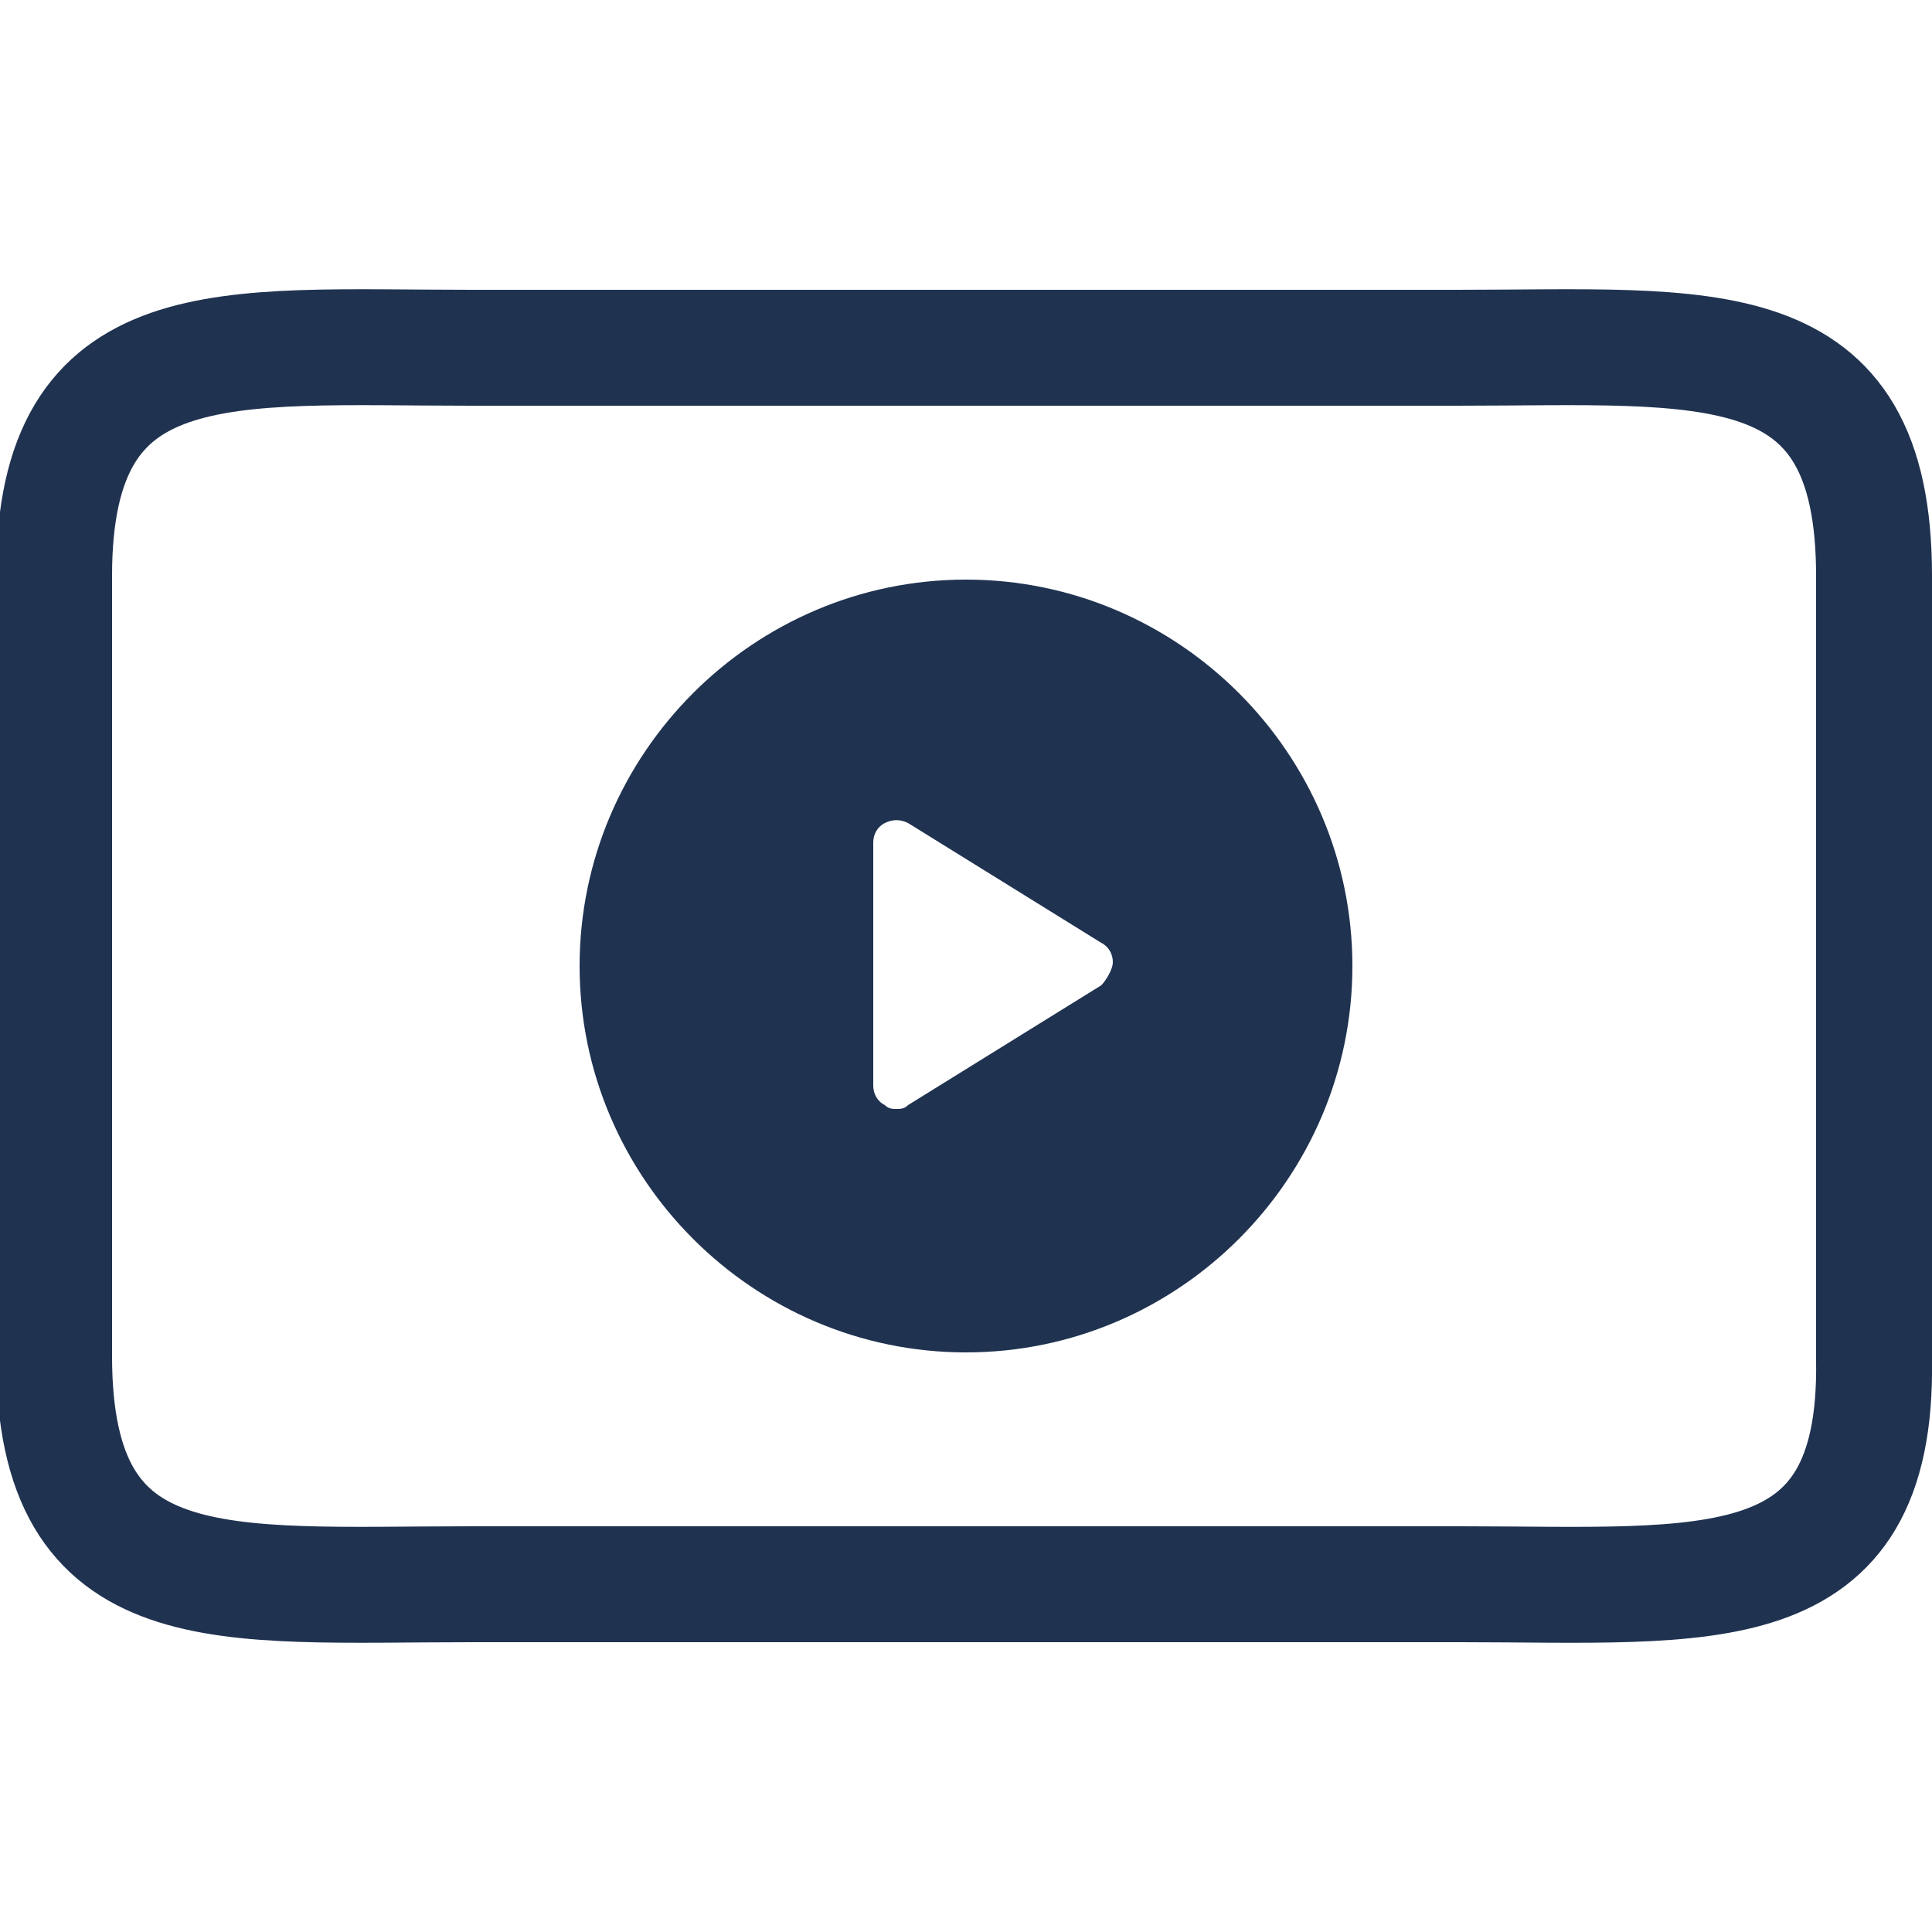 <?xml version="1.0" encoding="utf-8"?>
<!-- Generator: Adobe Illustrator 21.0.0, SVG Export Plug-In . SVG Version: 6.00 Build 0)  -->
<svg version="1.1" id="Layer_1" xmlns="http://www.w3.org/2000/svg" xmlns:xlink="http://www.w3.org/1999/xlink" x="0px" y="0px"
	 viewBox="0 0 50 50" style="enable-background:new 0 0 50 50;" xml:space="preserve" height="50px" width = "50px">
<style type="text/css">
	.st0{fill:#1f3250;}
	.st1{fill:none;stroke:#1f3250;stroke-width:3;stroke-miterlimit:10;}
</style>
<g>
	<path class="st0" d="M25,15c-5.5,0-10,4.5-10,10s4.5,10,10,10s10-4.5,10-10S30.5,15,25,15z M28.5,25.5l-5,3.1
		c-0.1,0.1-0.2,0.1-0.3,0.1c-0.1,0-0.2,0-0.3-0.1c-0.2-0.1-0.3-0.3-0.3-0.5v-6.3c0-0.2,0.1-0.4,0.3-0.5c0.2-0.1,0.4-0.1,0.6,0l5,3.1
		c0.2,0.1,0.3,0.3,0.3,0.5S28.6,25.4,28.5,25.5z"/>
	<path class="st1" d="M37.8,41H12.2c-6.5,0-10.8,0.6-10.8-5.9V14.9C1.4,8.4,5.8,9,12.2,9h25.5c6.5,0,10.8-0.6,10.8,5.9v20.3
		C48.6,41.6,44.2,41,37.8,41z"/>
</g>
</svg>
